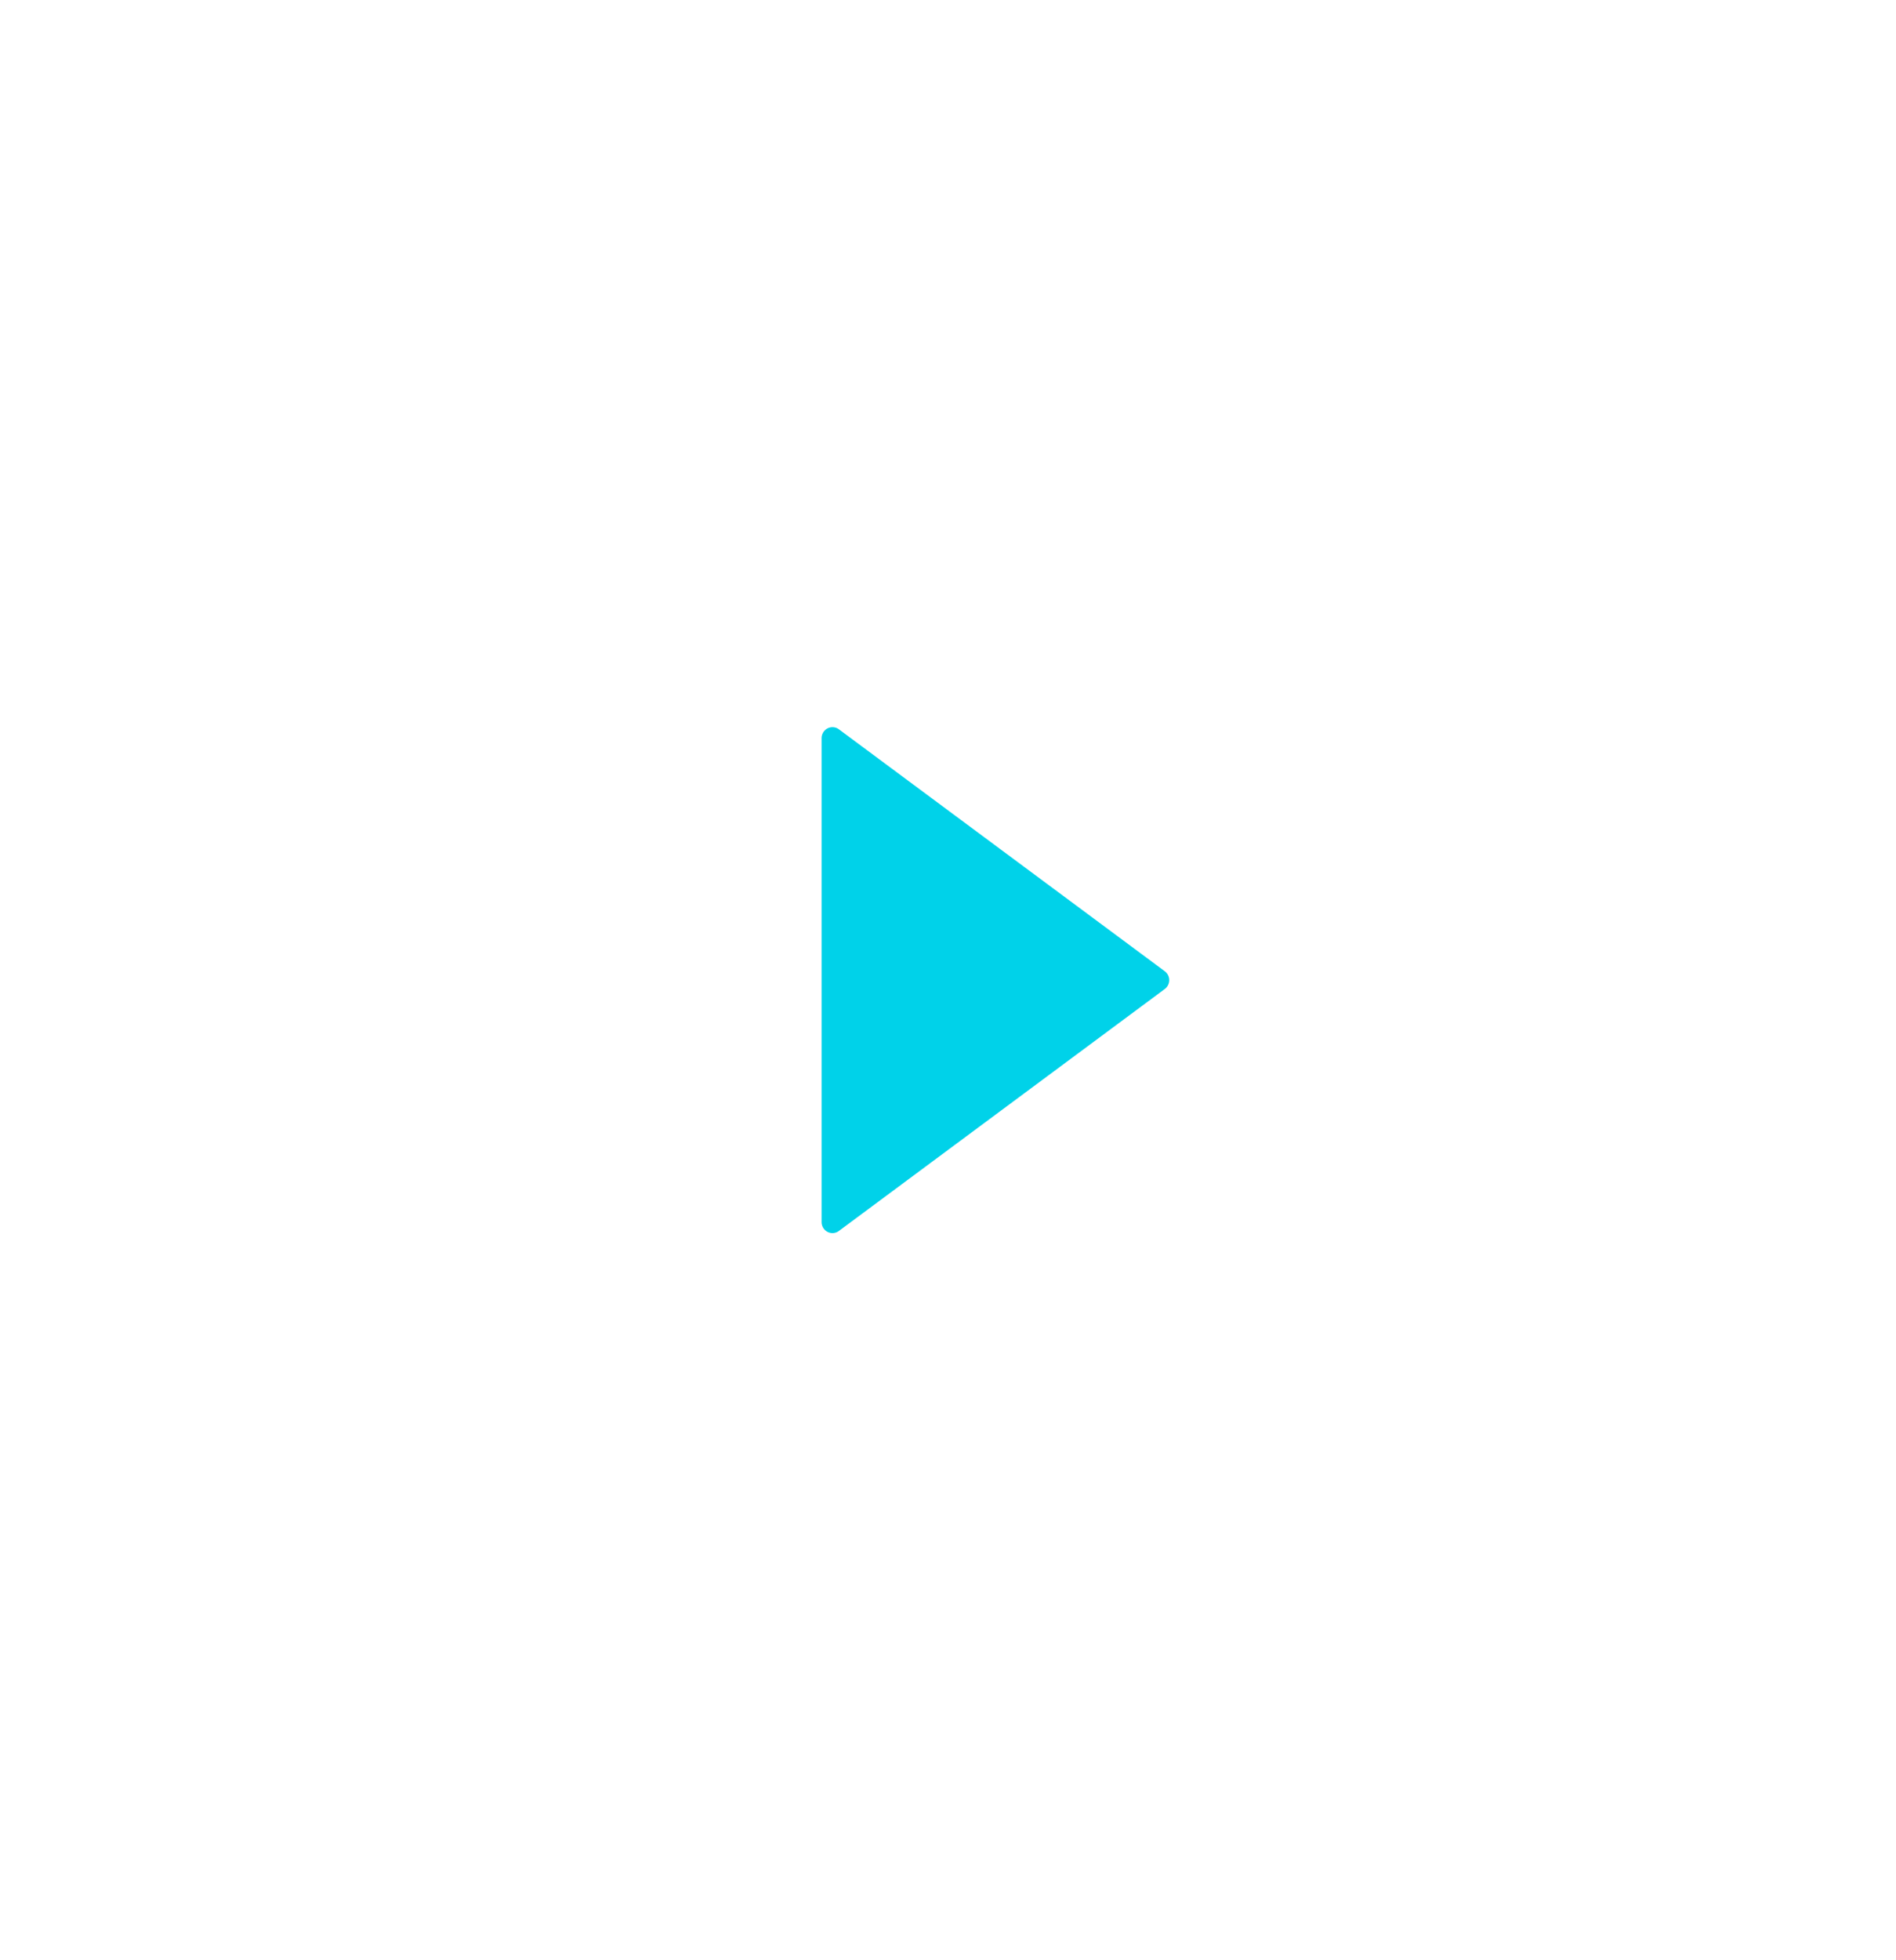 <svg xmlns="http://www.w3.org/2000/svg" width="120" height="124" viewBox="0 0 120 124">
    <defs>
        <filter id="a" width="143.2%" height="167.5%" x="-21.6%" y="-33.8%" filterUnits="objectBoundingBox">
            <feOffset dy="2" in="SourceAlpha" result="shadowOffsetOuter1"/>
            <feGaussianBlur in="shadowOffsetOuter1" result="shadowBlurOuter1" stdDeviation="27"/>
            <feColorMatrix in="shadowBlurOuter1" result="shadowMatrixOuter1" values="0 0 0 0 0 0 0 0 0 0 0 0 0 0 0 0 0 0 0.145 0"/>
            <feMerge>
                <feMergeNode in="shadowMatrixOuter1"/>
                <feMergeNode in="SourceGraphic"/>
            </feMerge>
        </filter>
    </defs>
    <path fill="#00D2E9" fill-rule="evenodd" d="M1.095.134a.685.685 0 0 0-.718-.06A.696.696 0 0 0 0 .696v30.61c0 .262.146.502.377.62a.682.682 0 0 0 .718-.06L21.72 16.562a.7.7 0 0 0 0-1.123L1.095.134z" filter="url(#a)" transform="translate(52 44)"/>
</svg>
